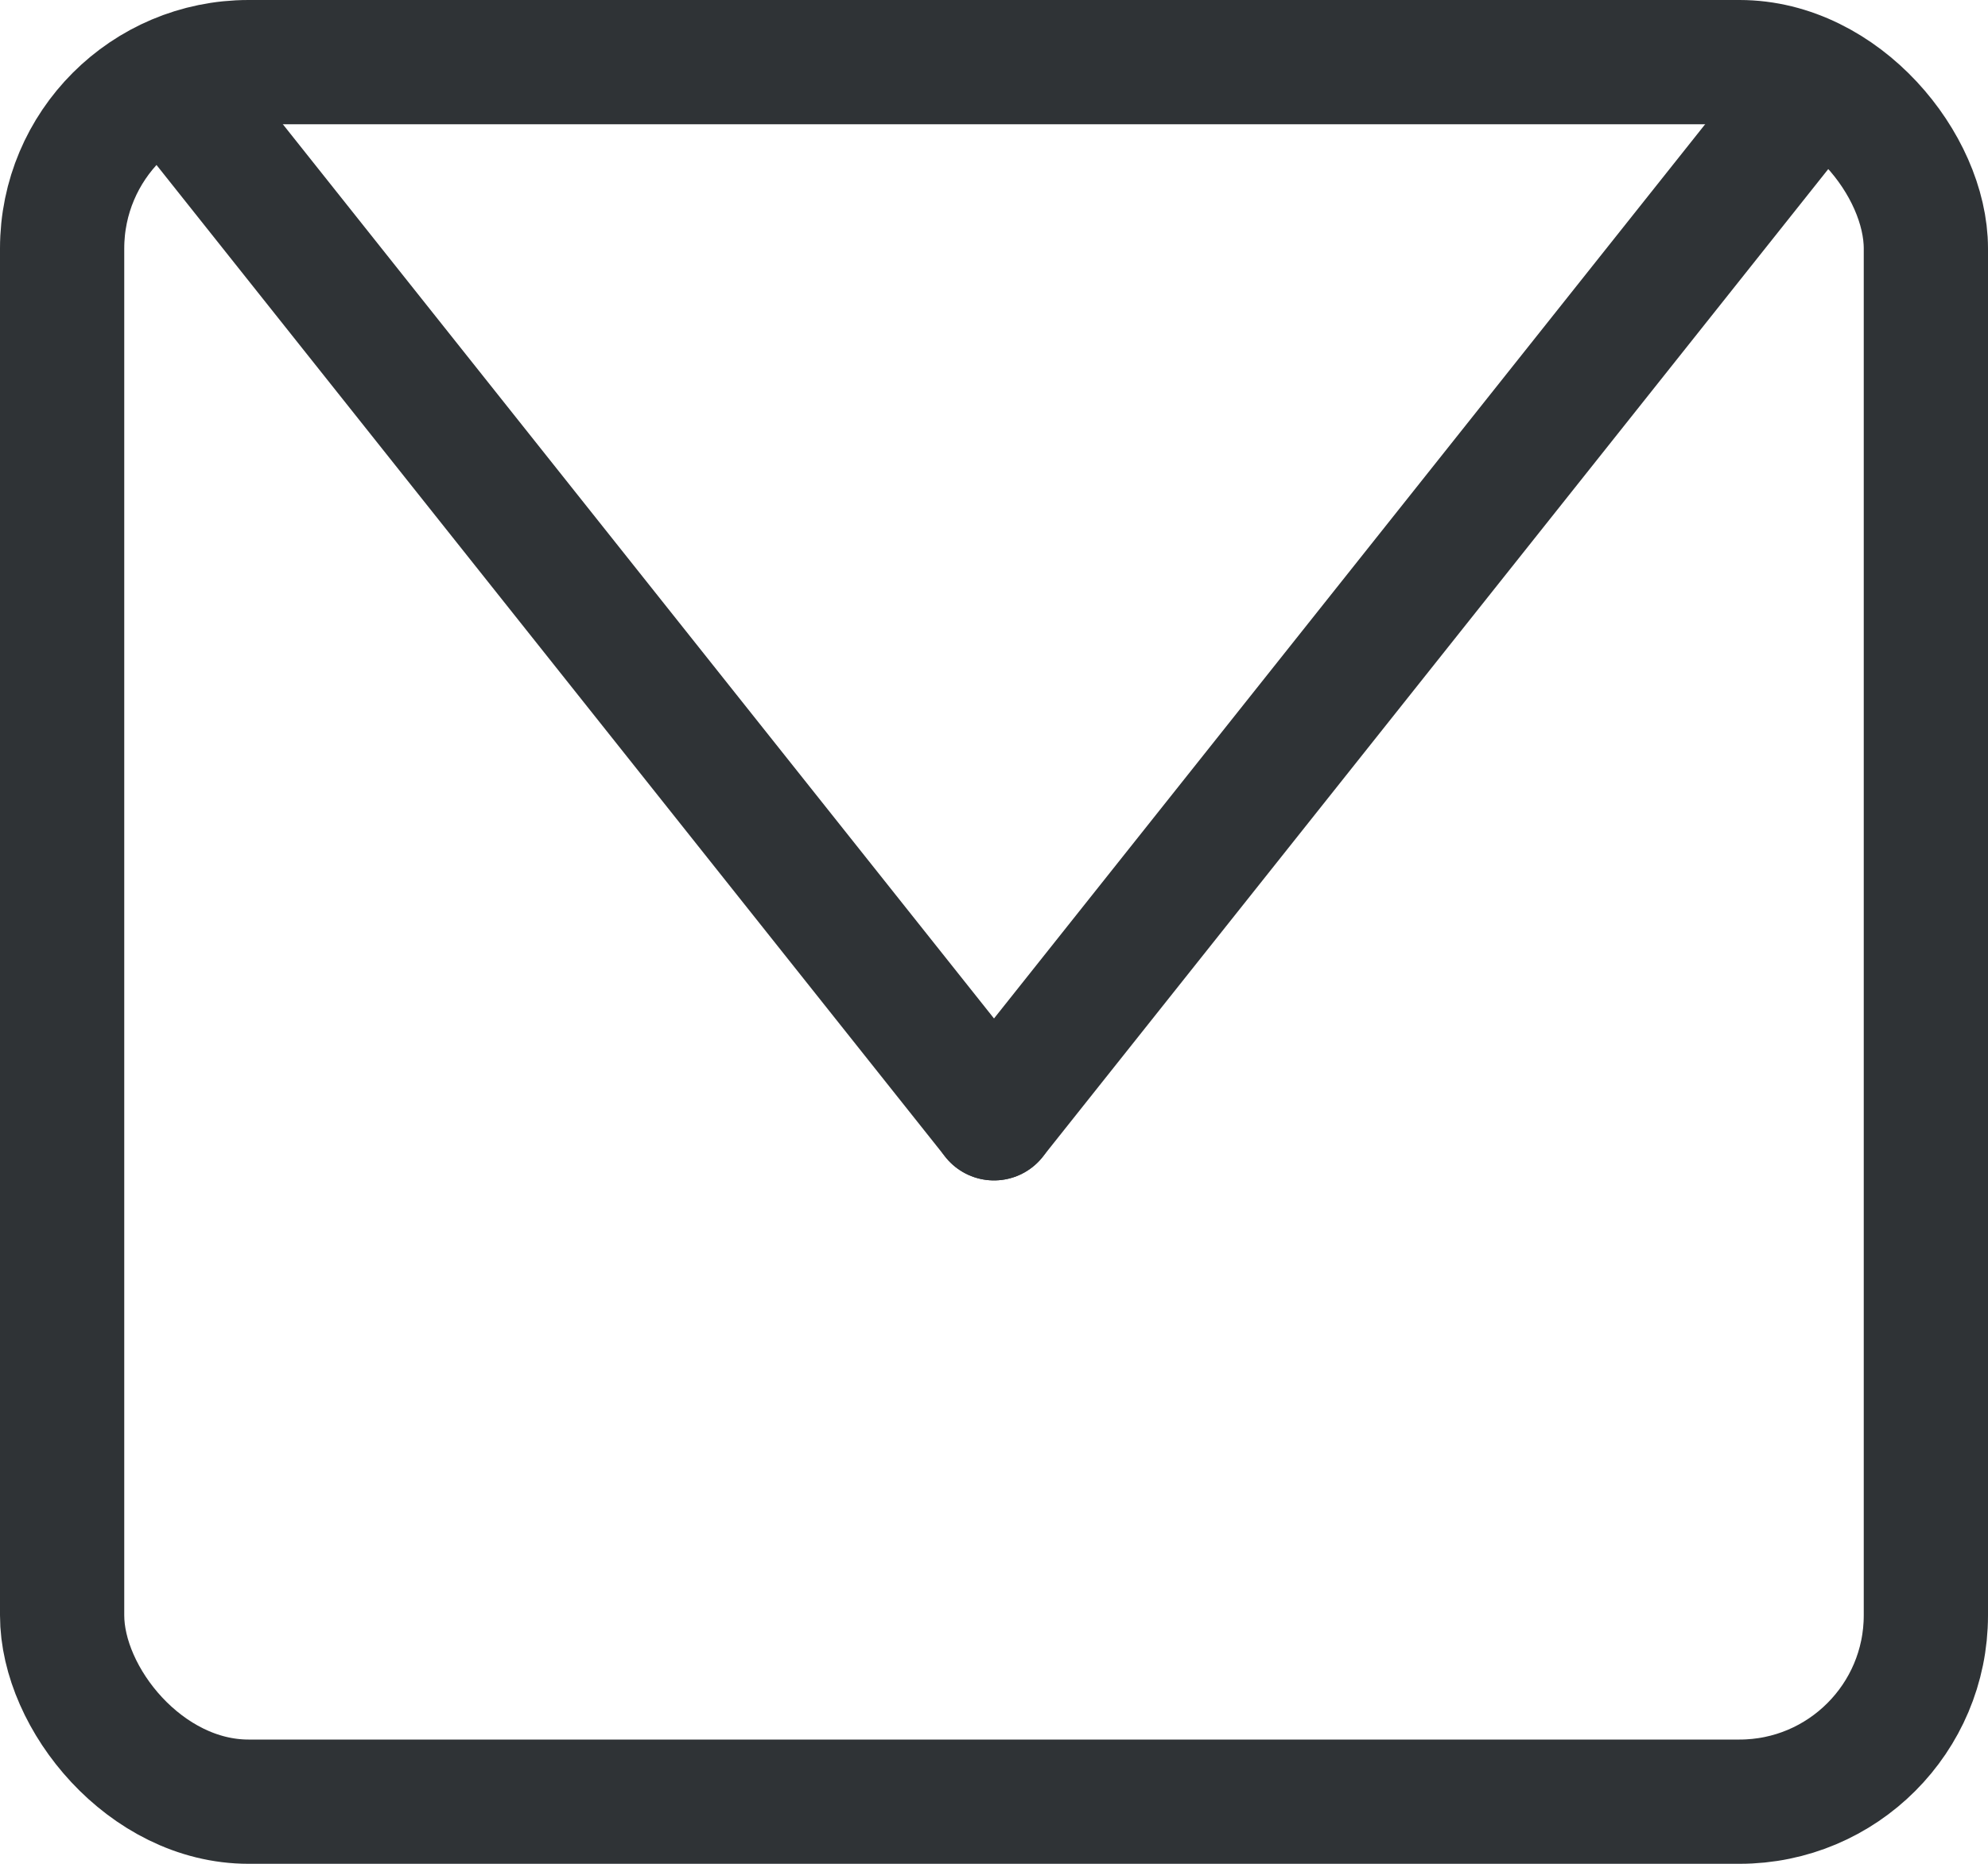 <svg width="16" height="15" viewBox="0 0 16 15" fill="none" xmlns="http://www.w3.org/2000/svg">
<rect x="0.5" y="0.5" width="15" height="14" rx="1.5" stroke="#2F3336"/>
<path d="M1.376 0.671L8 9" stroke="#2F3336" stroke-linecap="round"/>
<path d="M8 9L14.624 0.671" stroke="#2F3336" stroke-linecap="round"/>
</svg>
